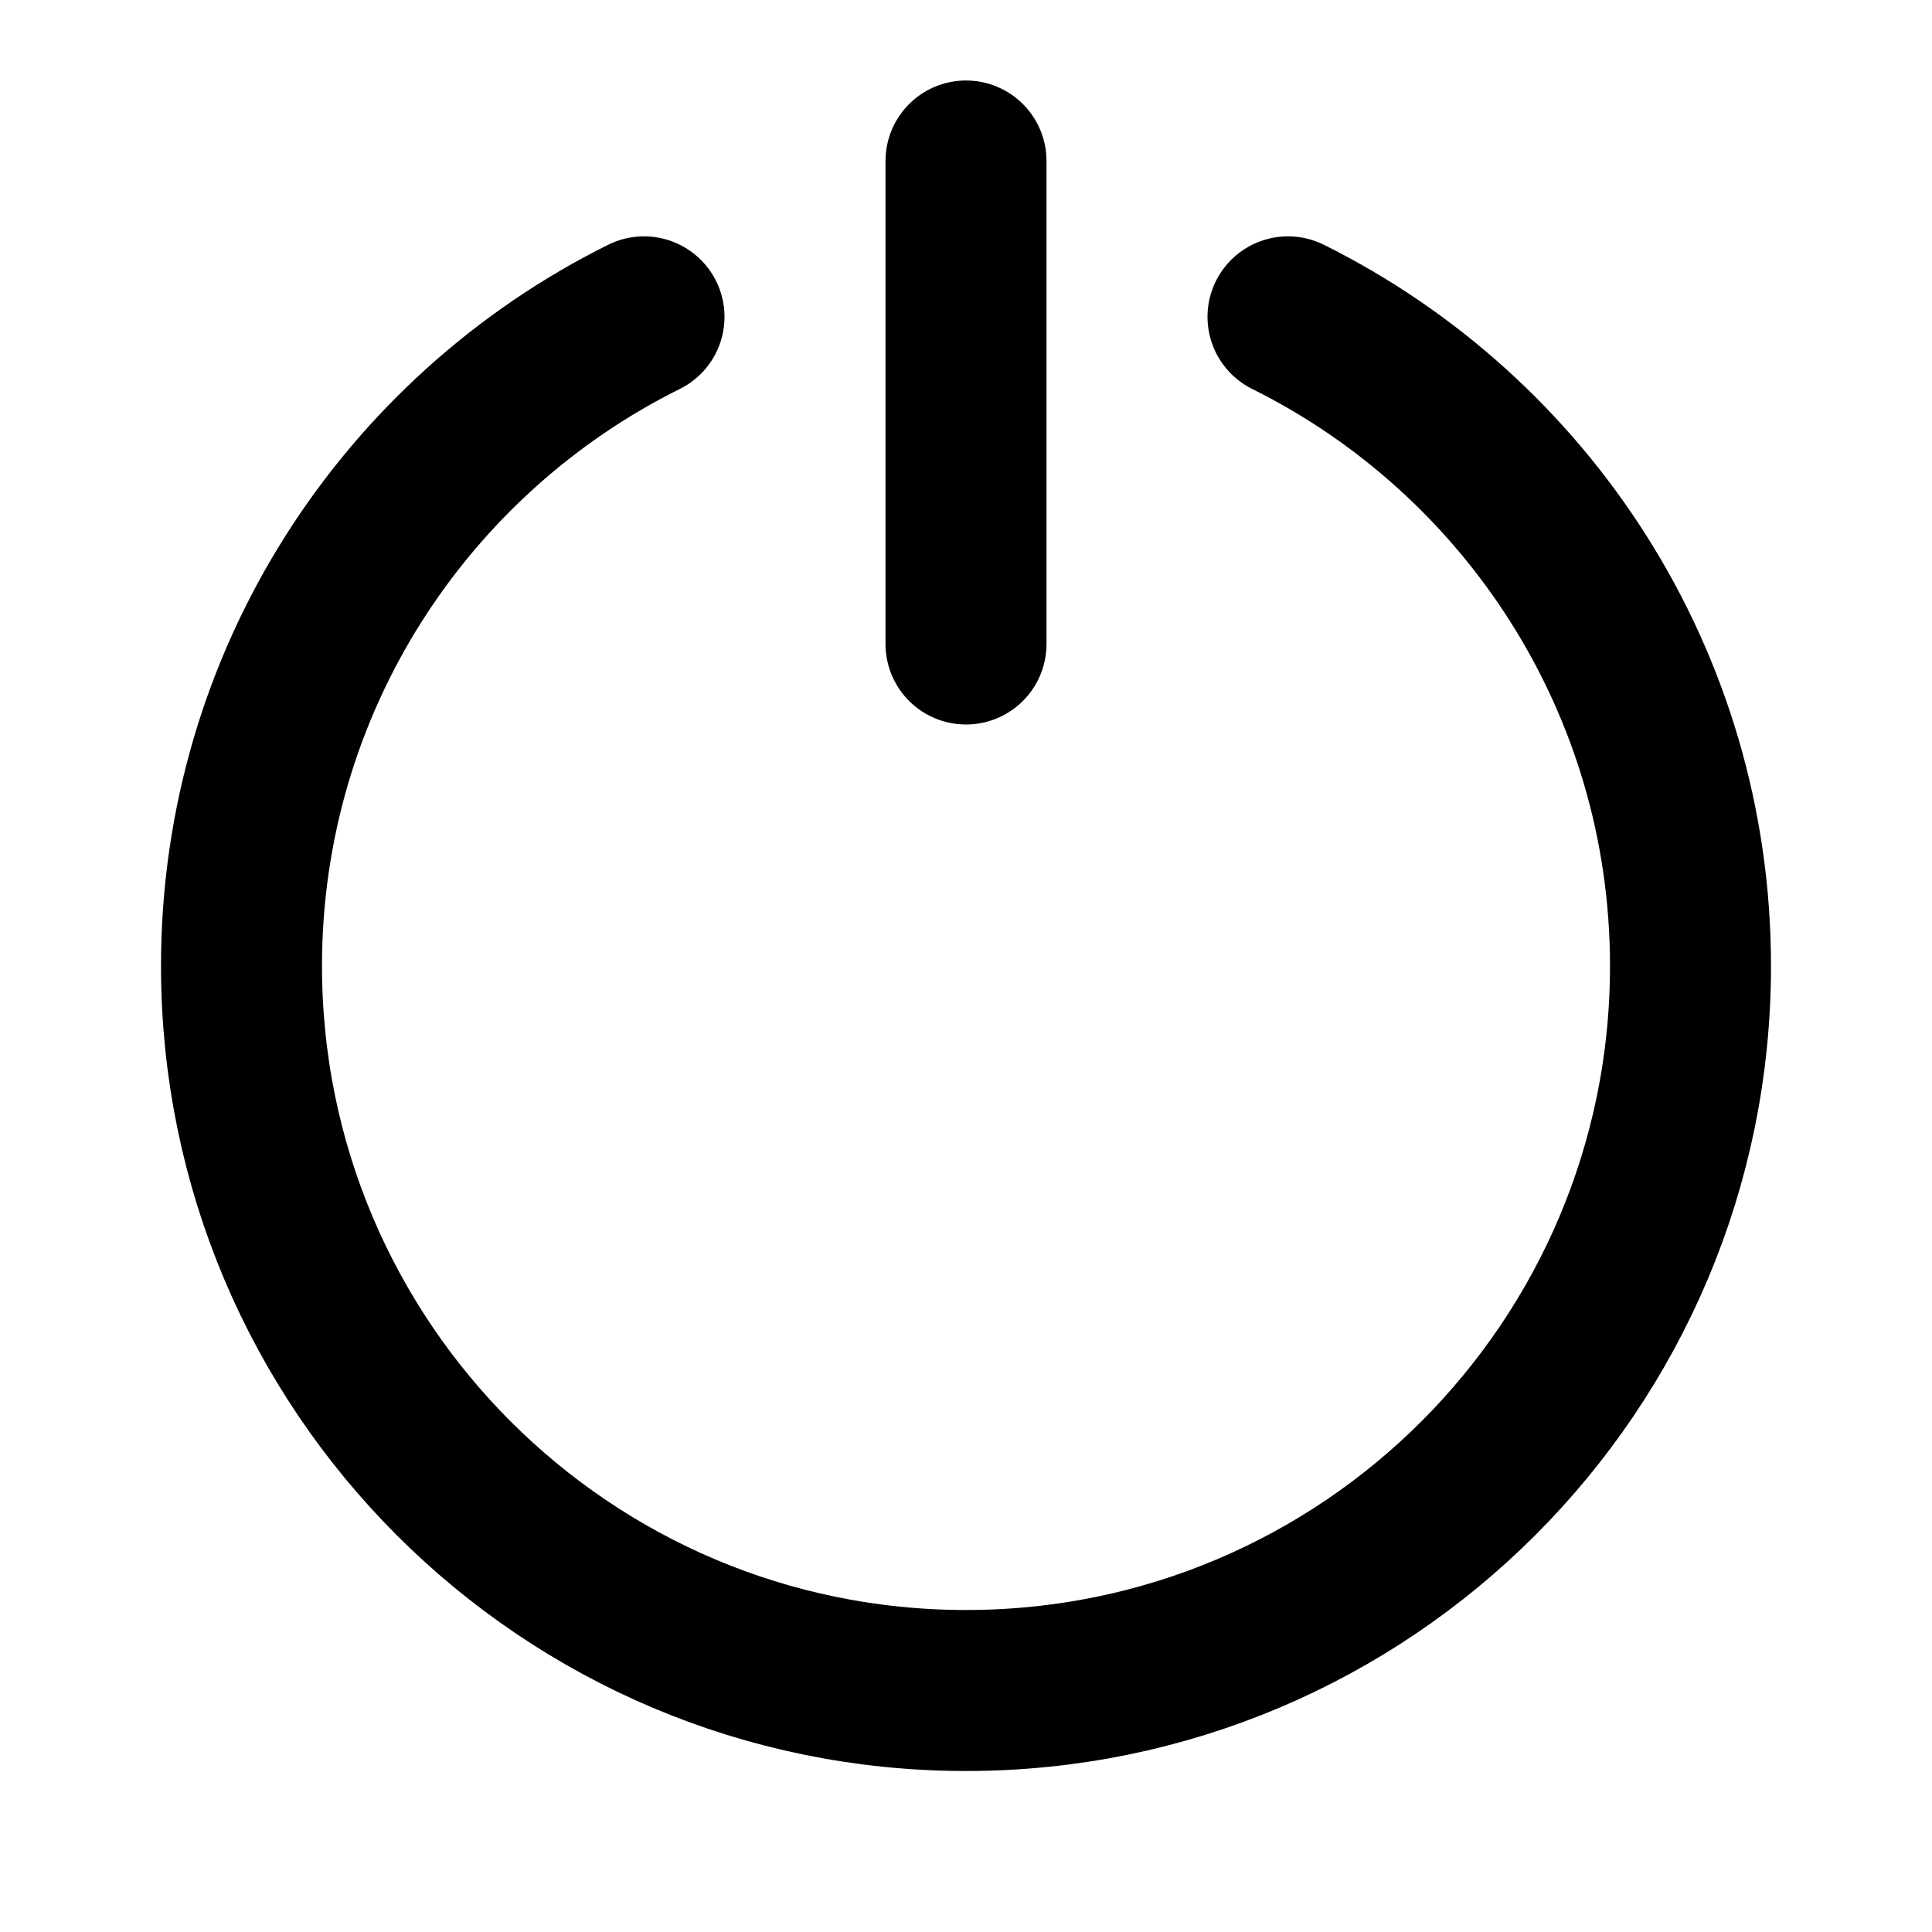 <svg viewBox="0 0 24 24" fill="none" xmlns="http://www.w3.org/2000/svg">
<path d="M8 3.936C5.037 5.408 3 8.466 3 12C3 16.971 7.029 21 12 21C16.971 21 21 16.971 21 12C21 8.466 18.963 5.408 16 3.936M12 2V8" stroke="currentColor" stroke-width="2" stroke-linecap="round"/>
</svg>

